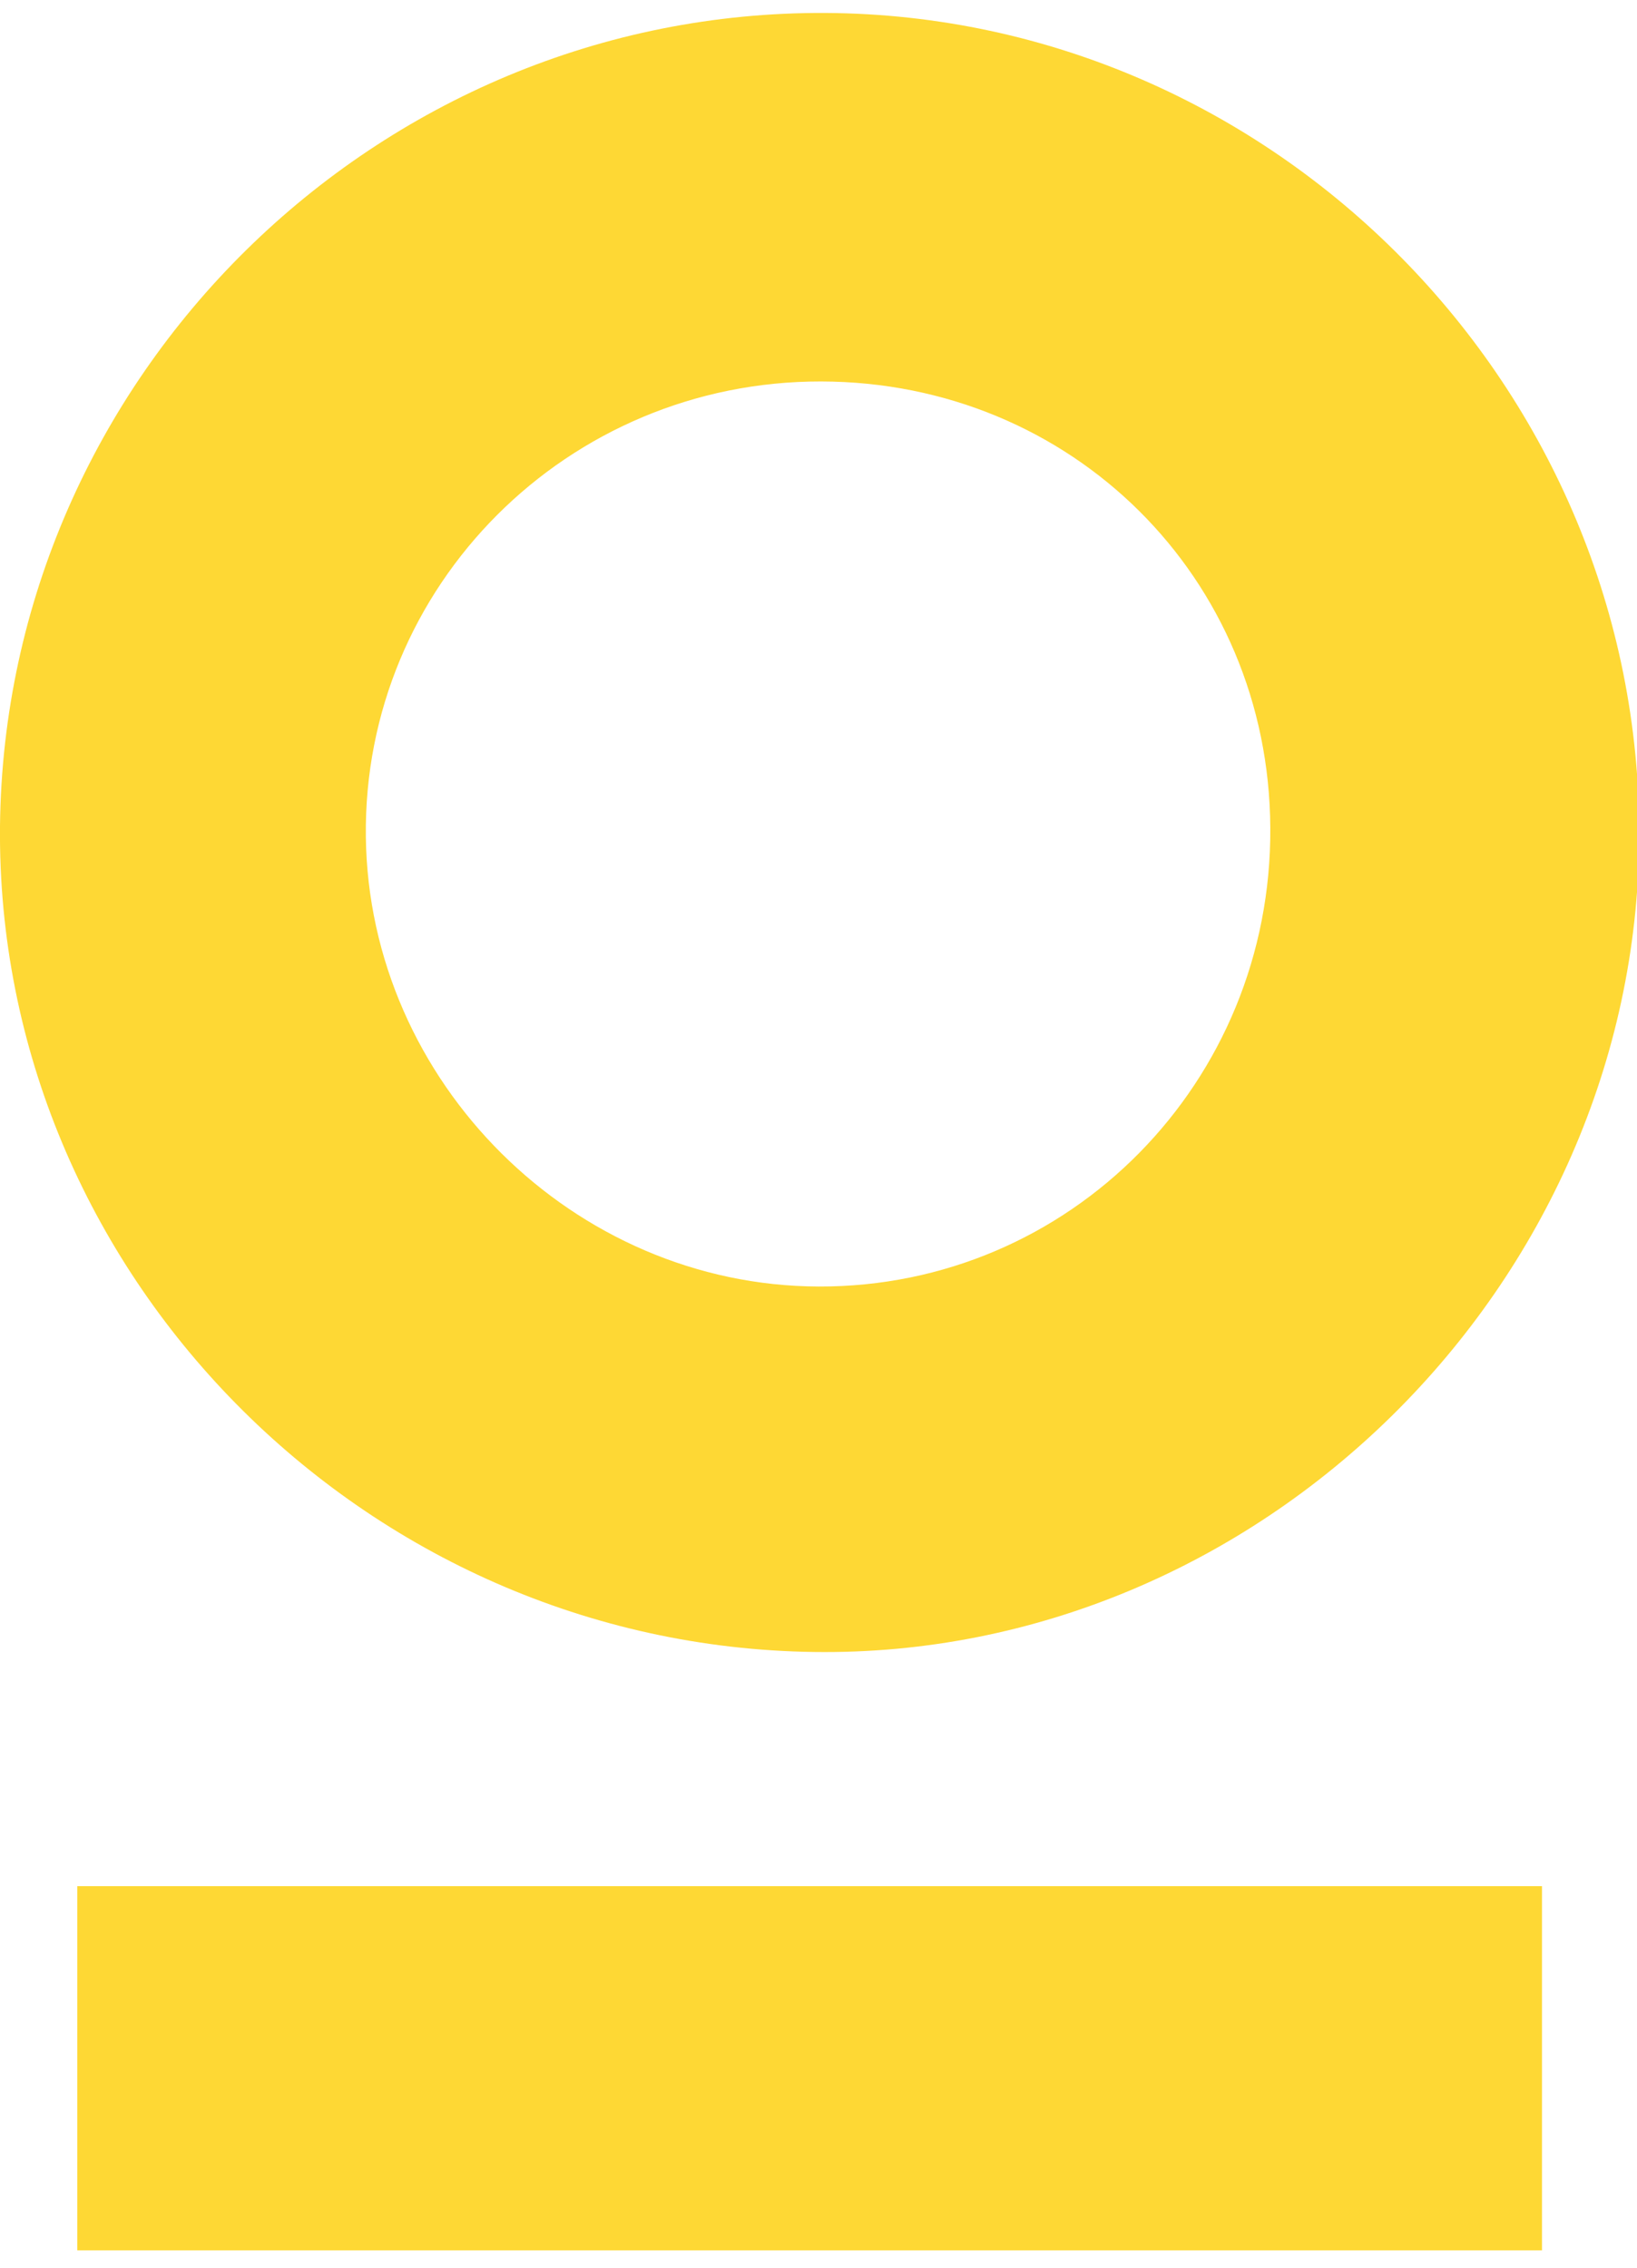 <?xml version="1.0" encoding="utf-8"?>
<!-- Generator: Adobe Illustrator 21.0.0, SVG Export Plug-In . SVG Version: 6.00 Build 0)  -->
<svg version="1.1" id="Layer_1" xmlns="http://www.w3.org/2000/svg" xmlns:xlink="http://www.w3.org/1999/xlink" x="0px" y="0px"
	 viewBox="0 0 379 525" style="enable-background:new 0 0 379 525;" xml:space="preserve">
<style type="text/css">
	.st0{fill:#FED834;}
</style>
<path class="st0" d="M188.5,382.4c103,1.4,190.4-84.8,191-188.4C380.1,89.9,295,3.6,191.2,3C87.2,2.4,1.1,87.2,0,191.2
	C-1,294.5,84.1,381,188.5,382.4z M190.1,88.3c58,0.1,103.7,45.4,104,103.3c0.4,58.9-46.4,106.4-104.6,106.2
	c-56.7-0.2-104.1-47.3-104.8-104.1C84,135.6,131.4,88.2,190.1,88.3z"/>
<rect x="17.9" y="436.6" class="st0" width="339.1" height="84.3"/>
</svg>
